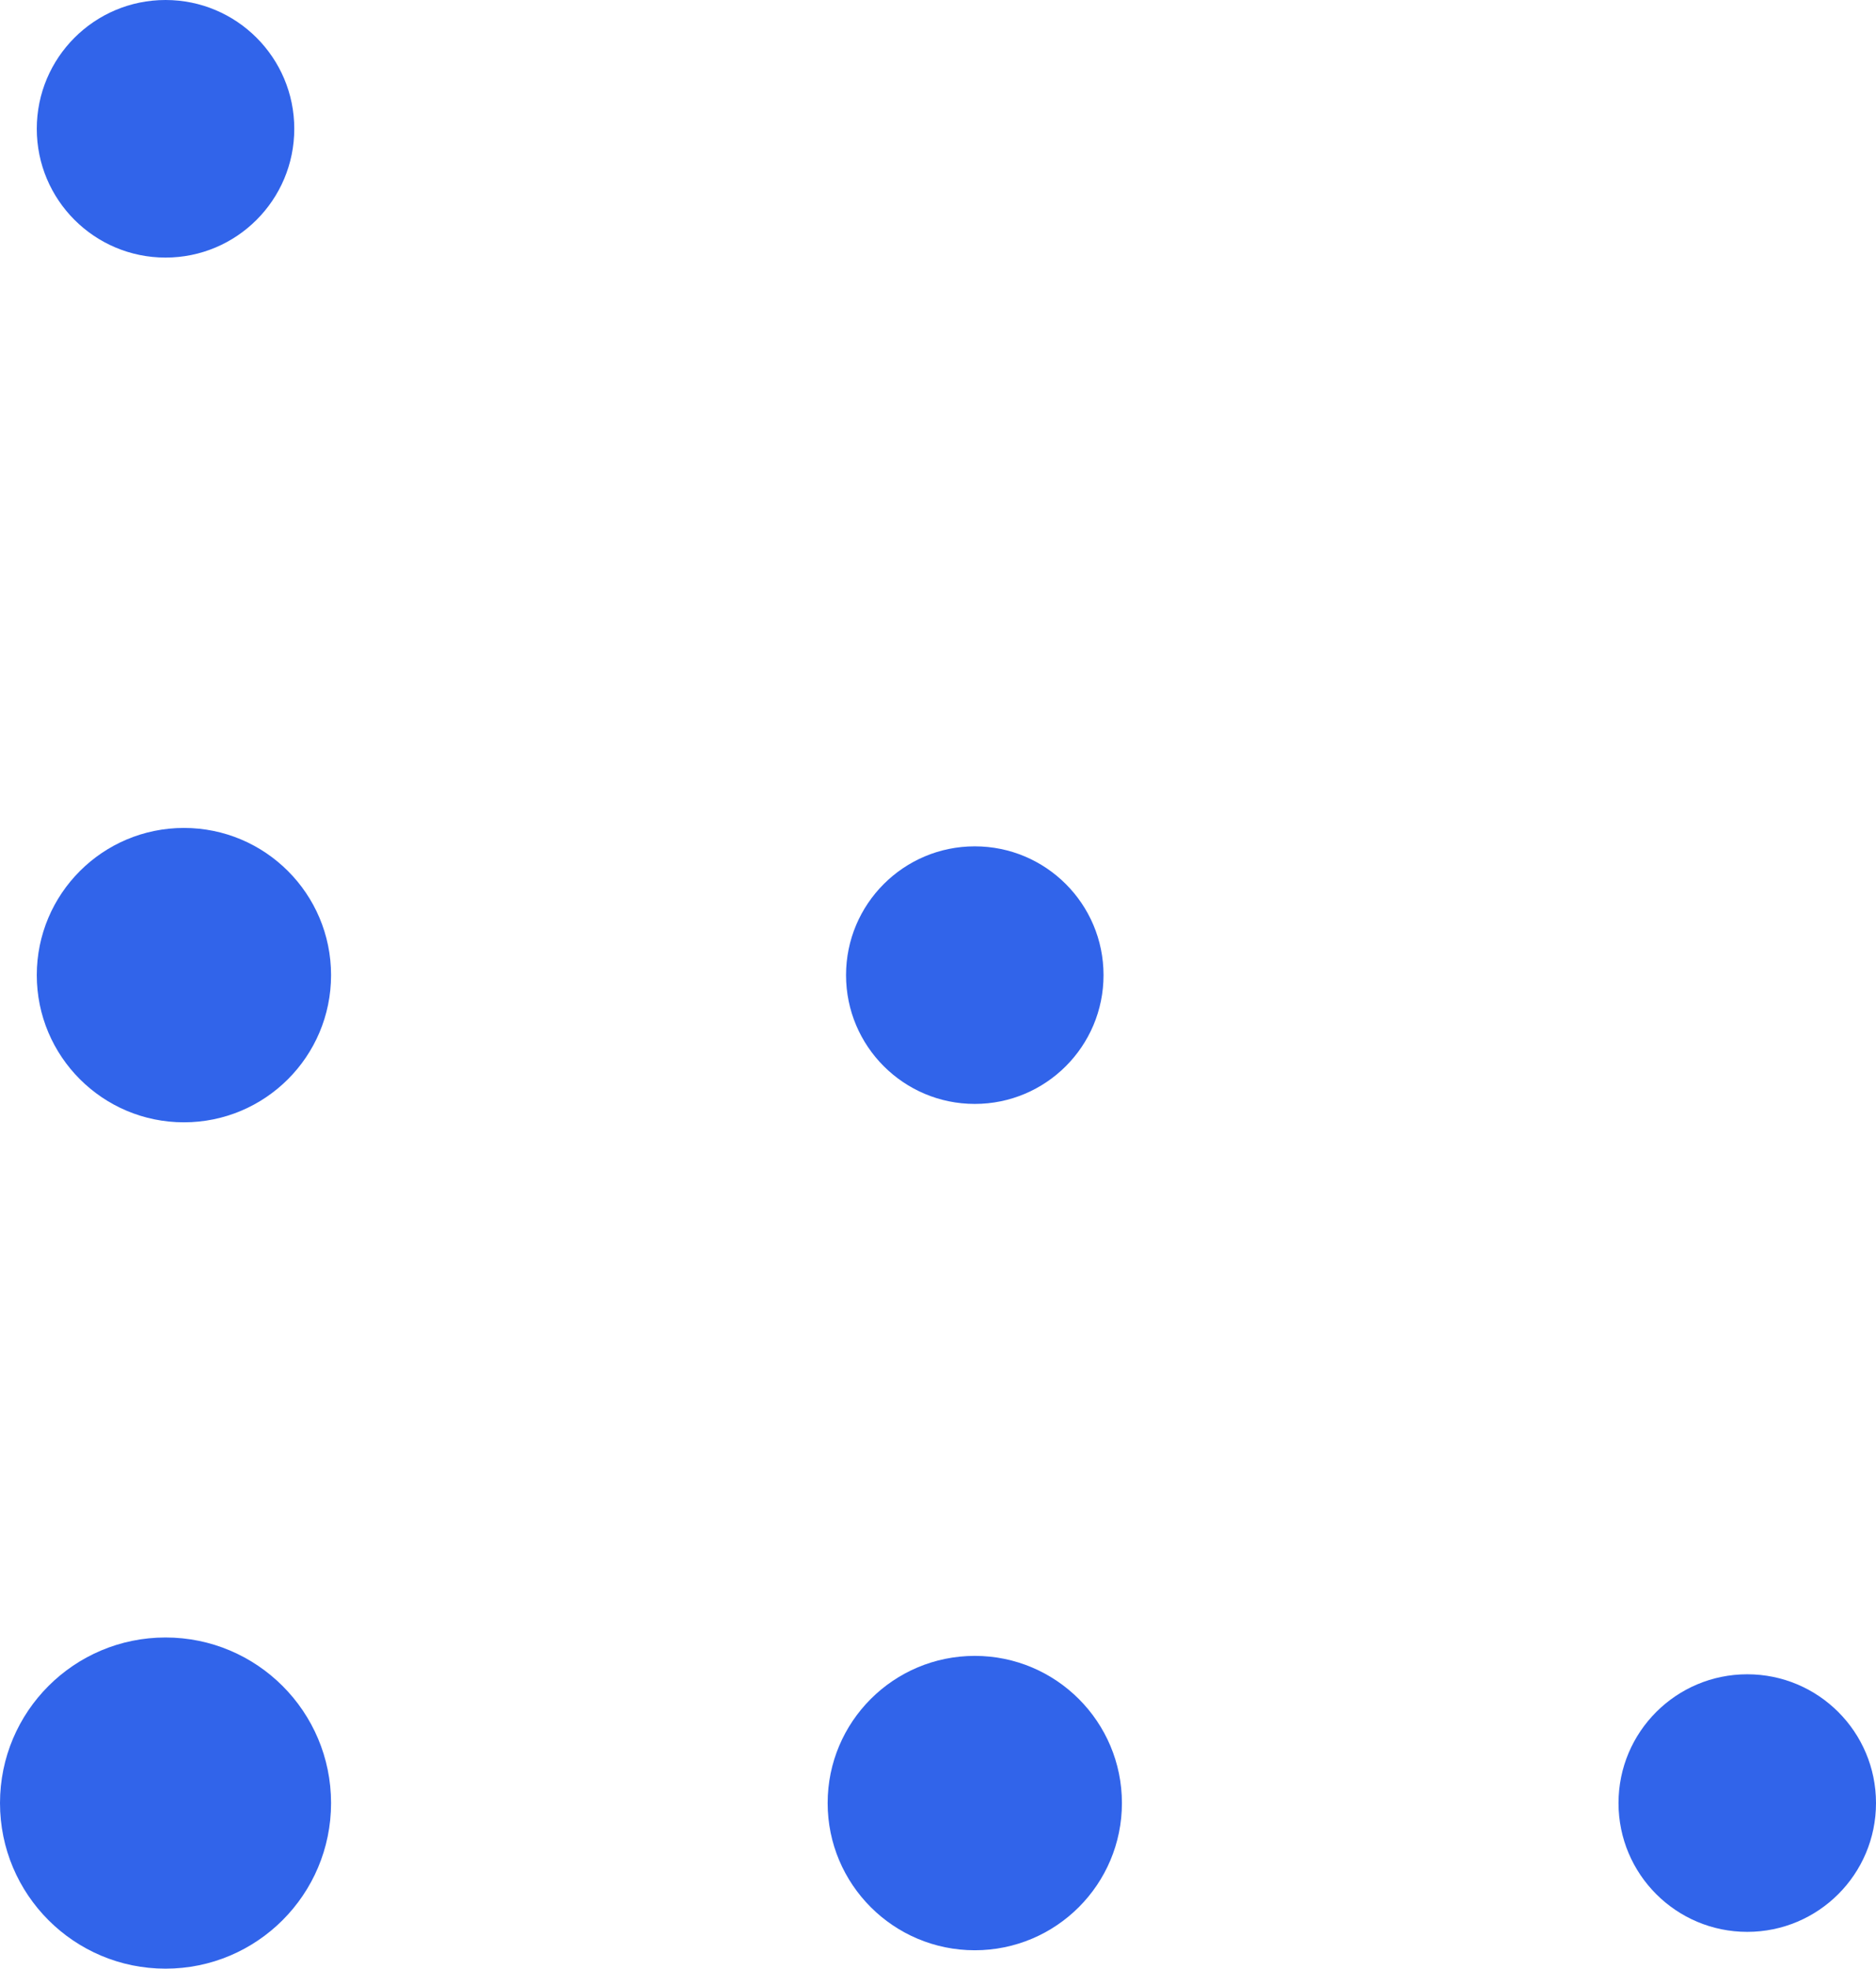 <svg width="102" height="107" viewBox="0 0 102 107" fill="none" xmlns="http://www.w3.org/2000/svg">
<path fill-rule="evenodd" clip-rule="evenodd" d="M95 91C91.134 91 88 94.134 88 98C88 101.866 91.134 105 95 105C98.866 105 102 101.866 102 98C102 94.134 98.866 91 95 91Z" fill="#3164EA"/>
<path fill-rule="evenodd" clip-rule="evenodd" d="M9 89C4.029 89 1.22135e-06 93.029 7.86805e-07 98C3.52265e-07 102.971 4.029 107 9 107C13.971 107 18 102.971 18 98C18 93.029 13.971 89 9 89Z" fill="#3164EA"/>
<path fill-rule="evenodd" clip-rule="evenodd" d="M53 90C48.582 90 45 93.582 45 98C45 102.418 48.582 106 53 106C57.418 106 61 102.418 61 98C61 93.582 57.418 90 53 90Z" fill="#3164EA"/>
<path fill-rule="evenodd" clip-rule="evenodd" d="M10 45C5.582 45 2 48.582 2 53C2 57.418 5.582 61 10 61C14.418 61 18 57.418 18 53C18 48.582 14.418 45 10 45Z" fill="#3164EA"/>
<path fill-rule="evenodd" clip-rule="evenodd" d="M53 46C49.134 46 46 49.134 46 53C46 56.866 49.134 60 53 60C56.866 60 60 56.866 60 53C60 49.134 56.866 46 53 46Z" fill="#3164EA"/>
<path fill-rule="evenodd" clip-rule="evenodd" d="M9 -6.11959e-07C5.134 -9.49935e-07 2 3.134 2 7C2 10.866 5.134 14 9 14C12.866 14 16 10.866 16 7C16 3.134 12.866 -2.73984e-07 9 -6.11959e-07Z" fill="#3164EA"/>
</svg>
